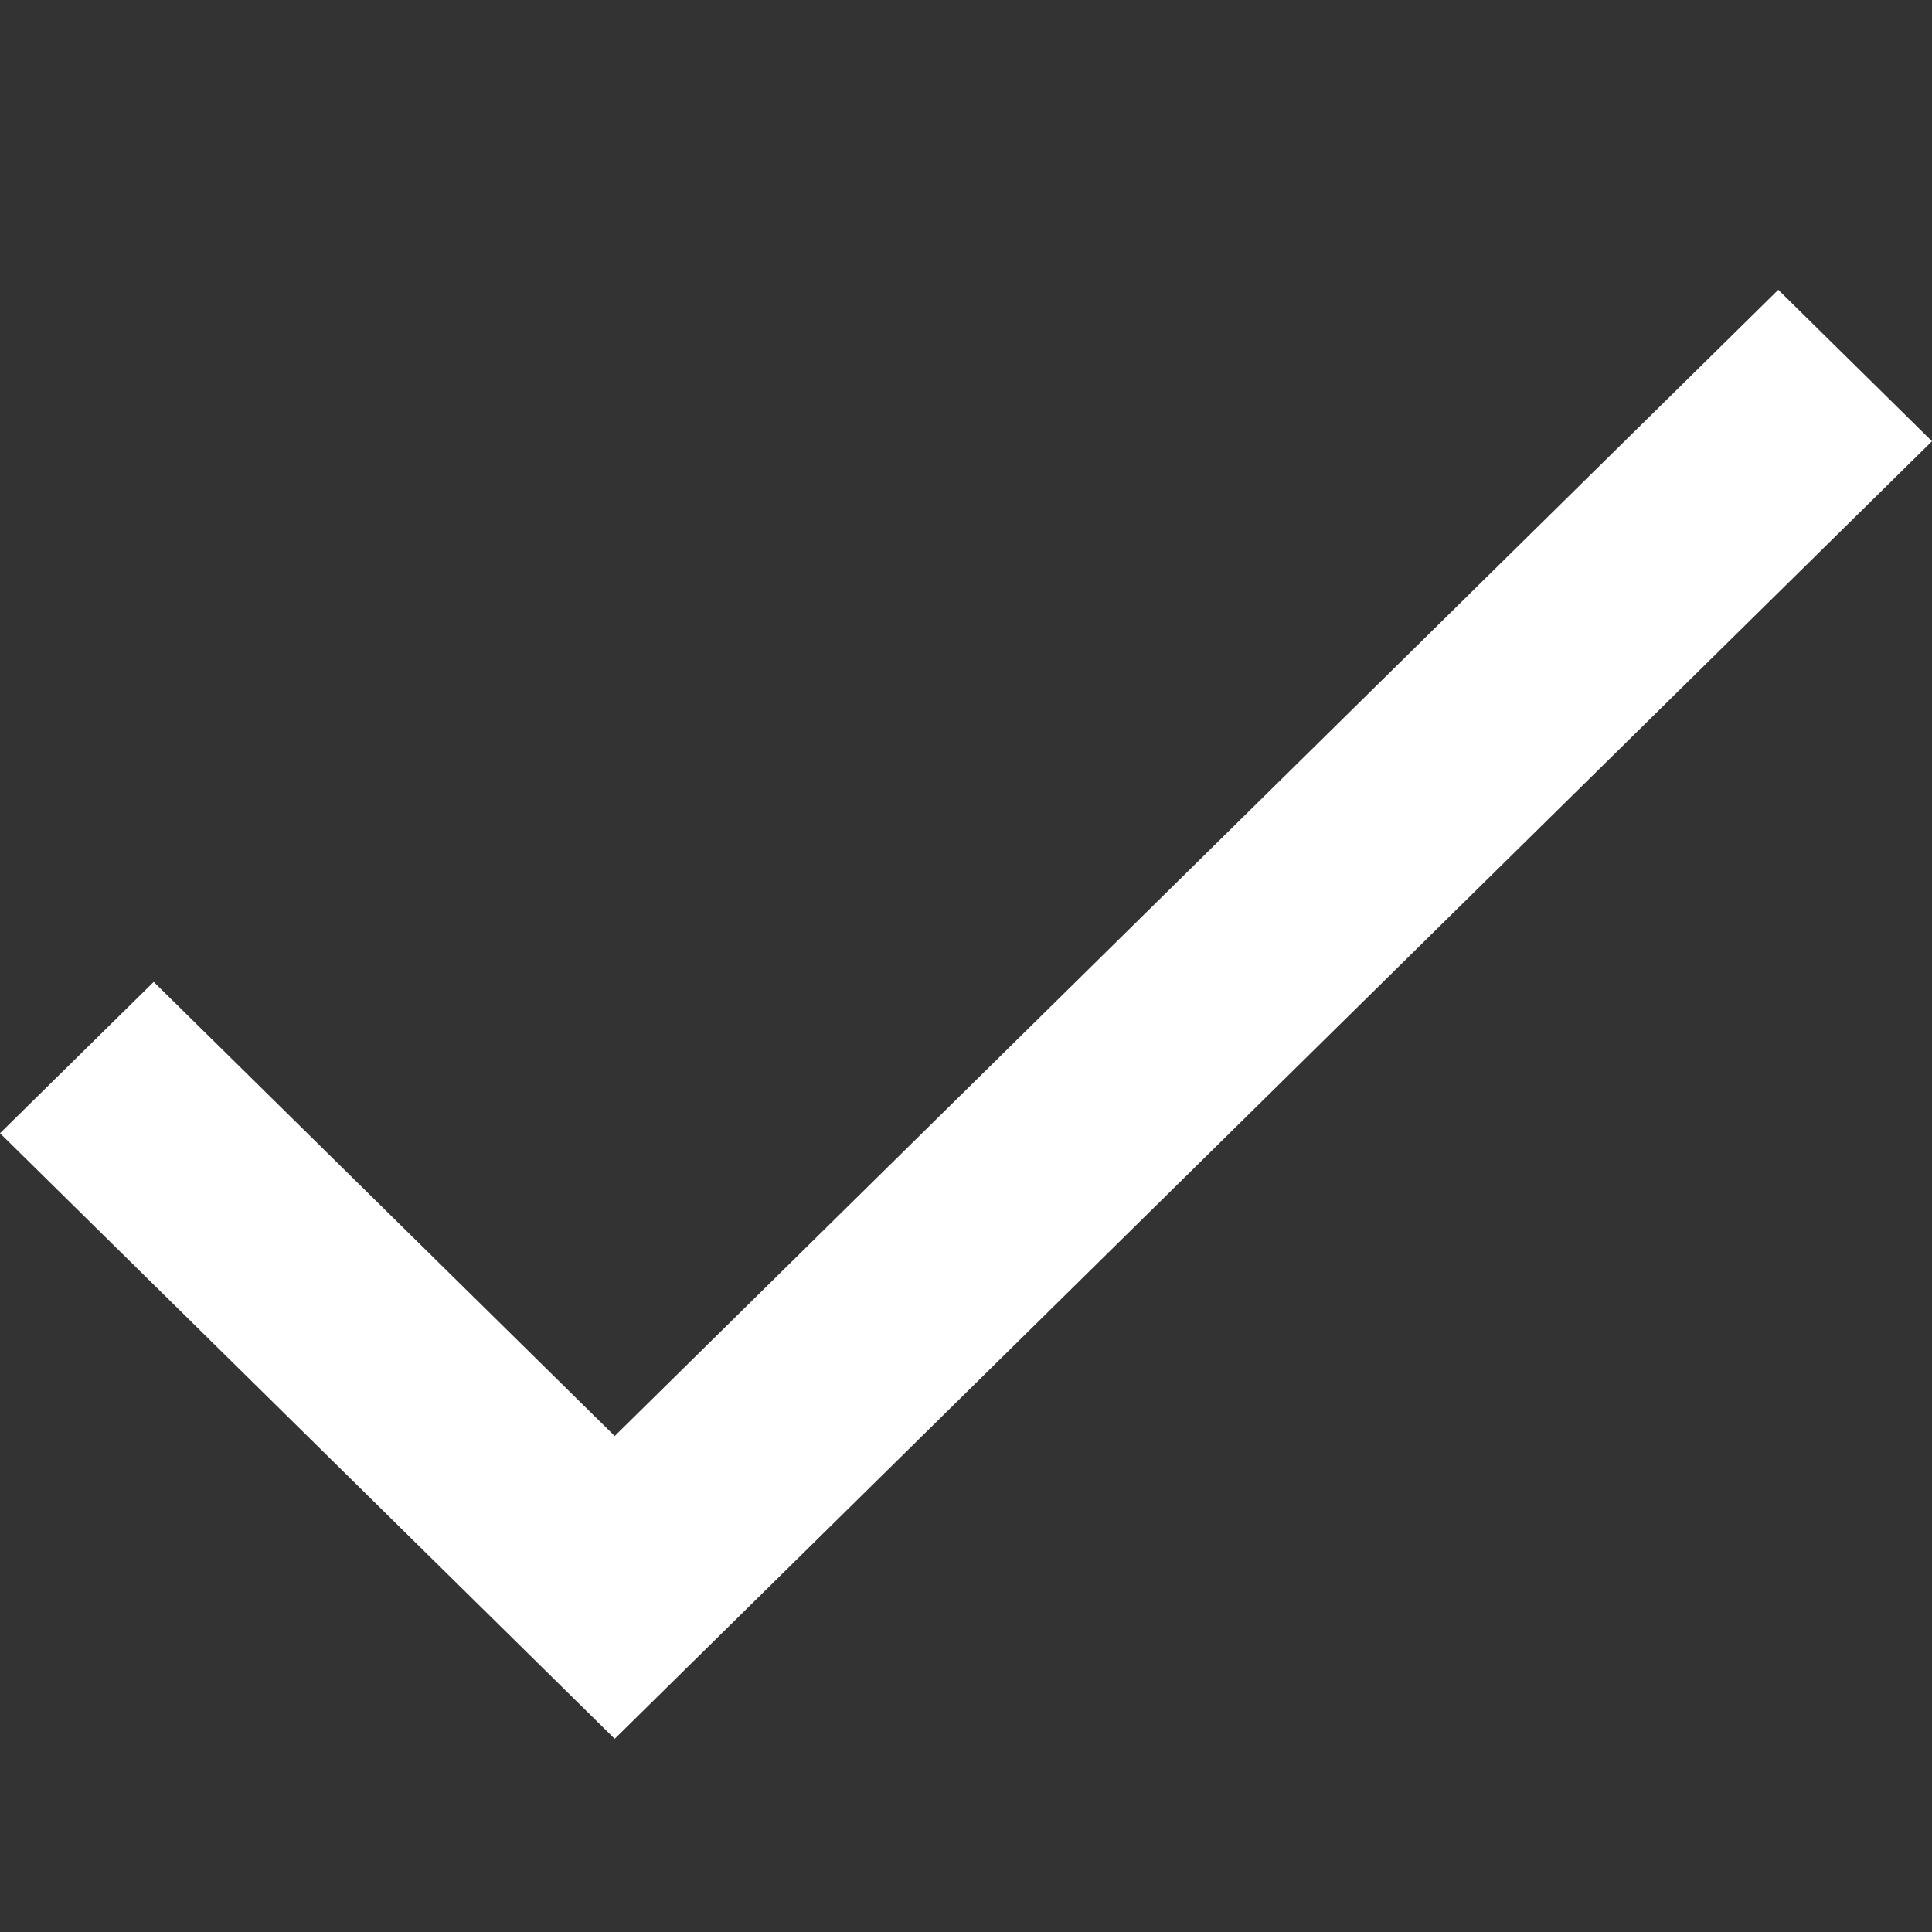 <svg width="18" height="18" viewBox="0 0 18 18" fill="none" xmlns="http://www.w3.org/2000/svg">
<rect x="0" y="0" width="18" height="18" fill="#333333" stroke="none"/>
<path d="M5.727 13.379L1.432 9.148L0 10.558L5.727 16.2L18 4.111L16.568 2.7L5.727 13.379Z" fill="white"/>
</svg>
